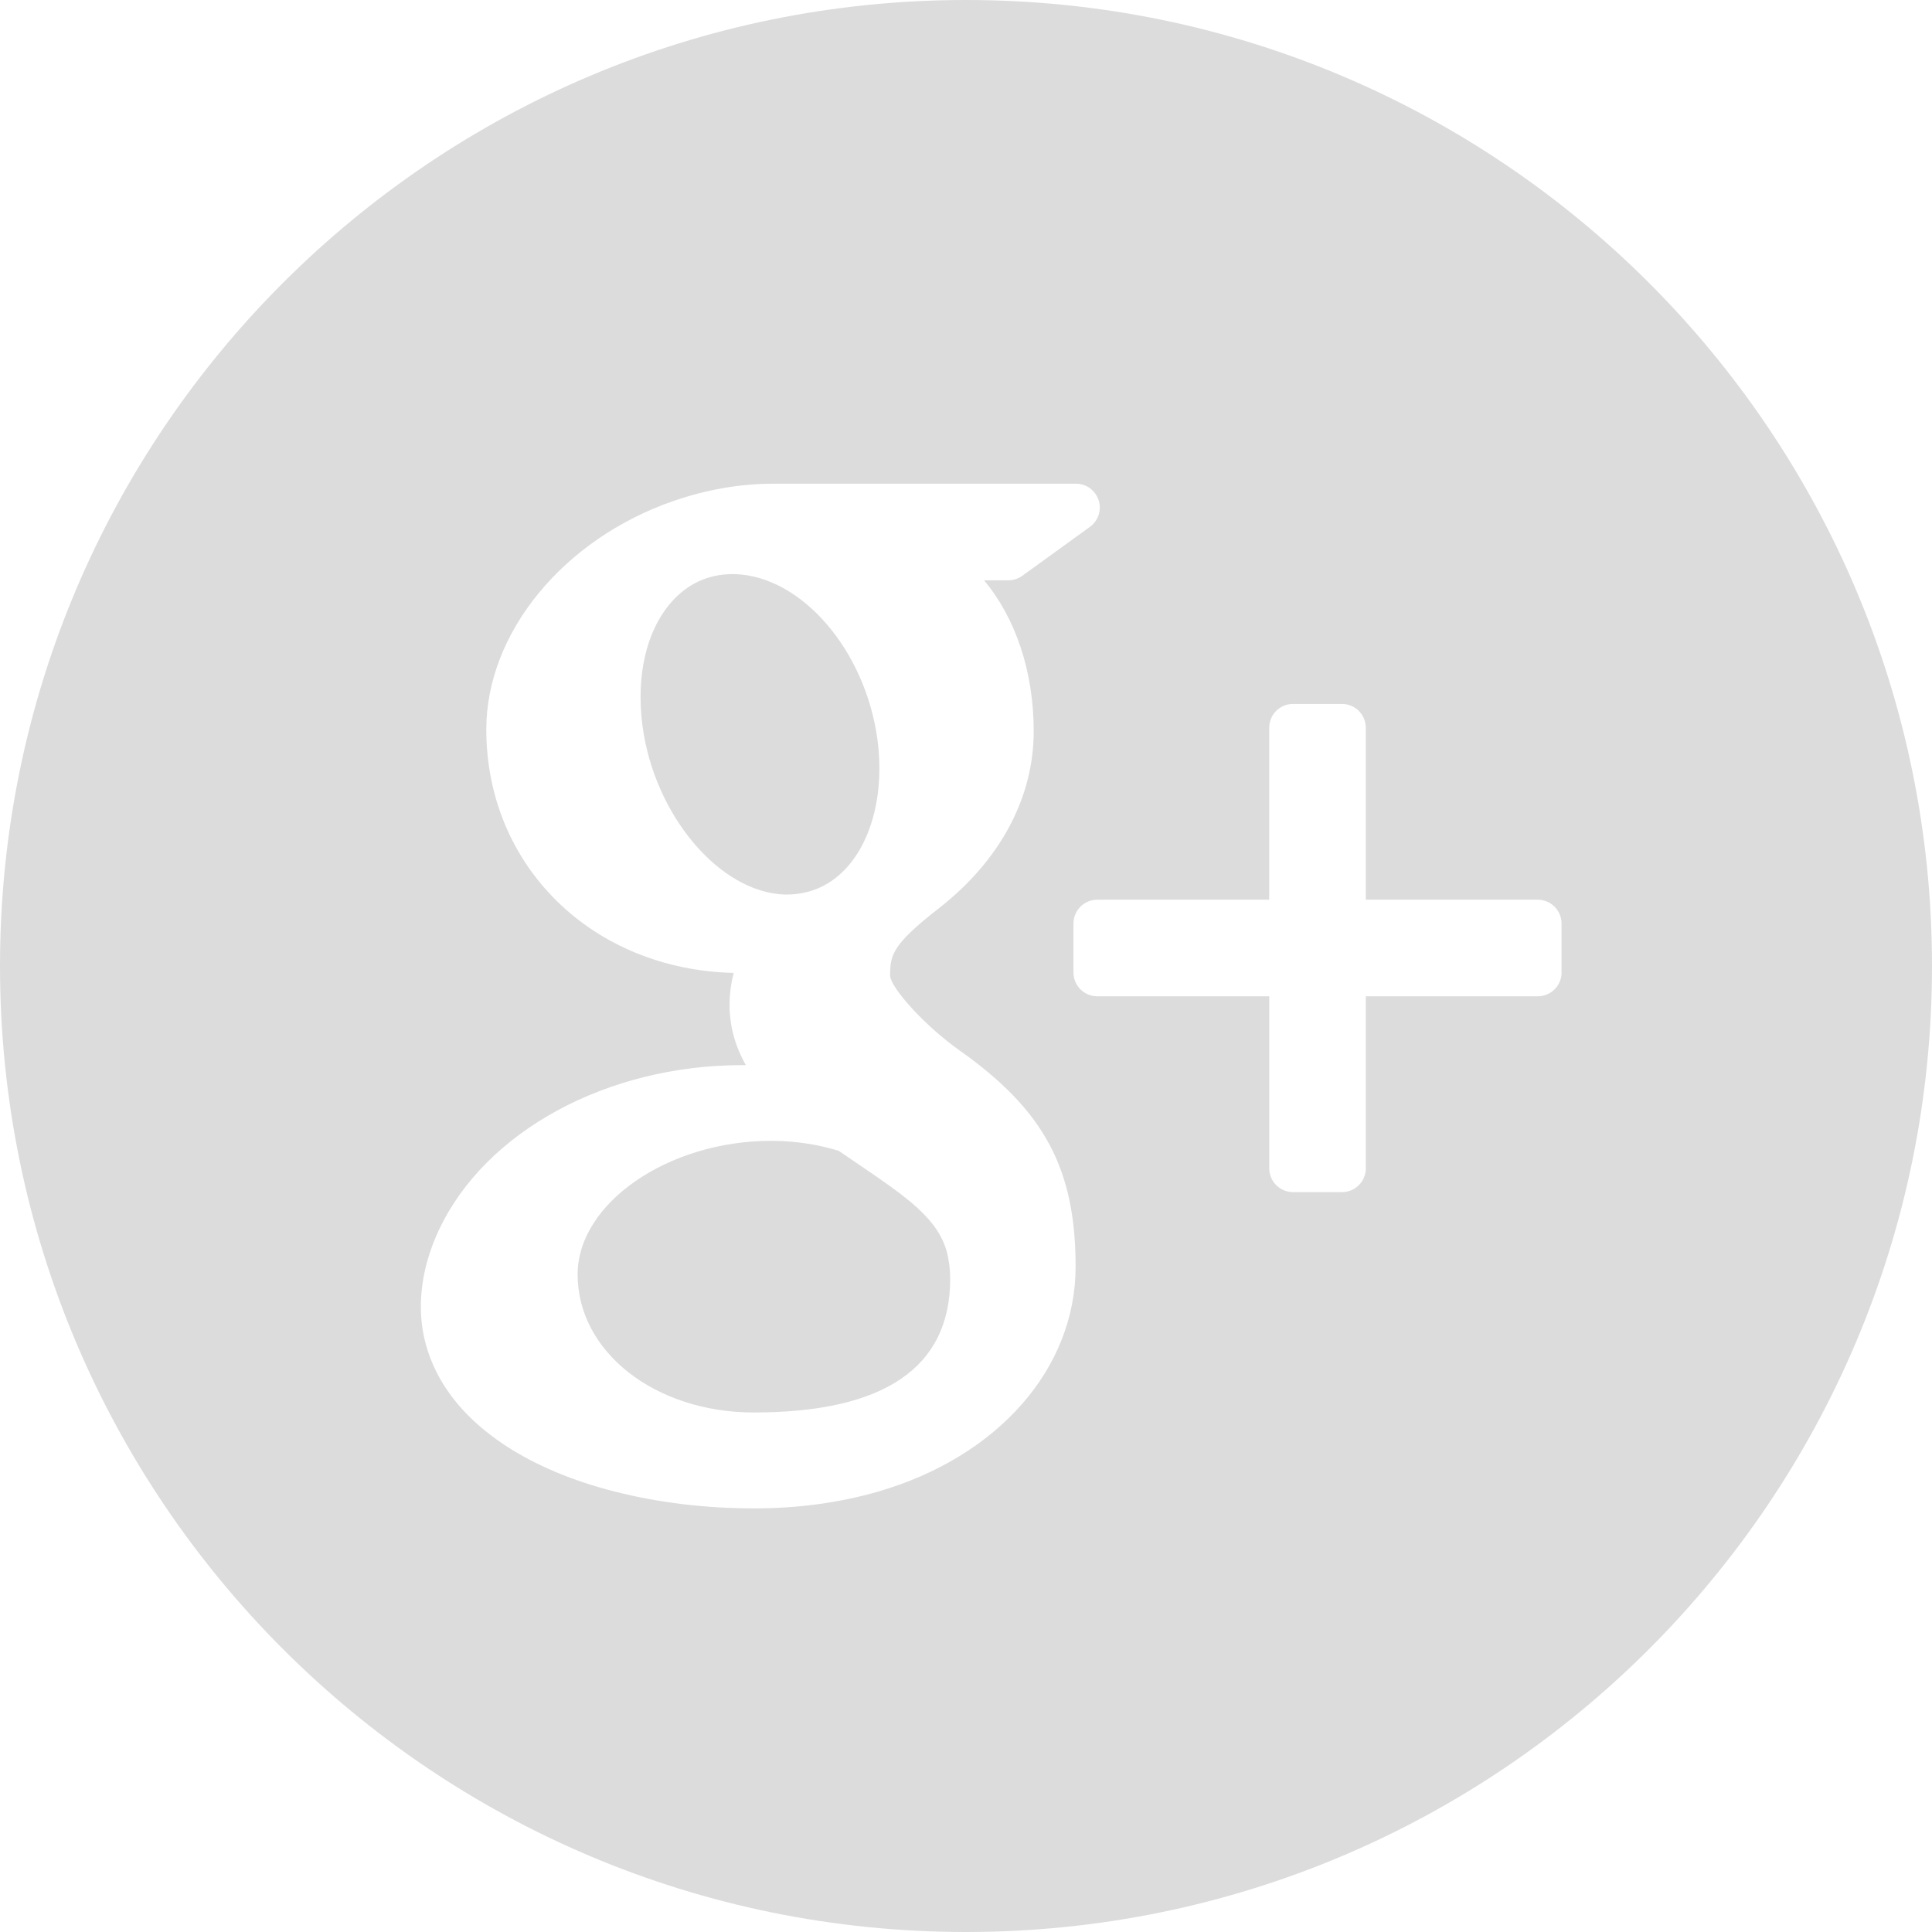 <?xml version="1.0" encoding="UTF-8" standalone="no"?>
<svg xmlns="http://www.w3.org/2000/svg" version="1.1" viewBox="0 0 49.248 49.248" xml:space="preserve">
<path d="m 20.039,22.803 c 0.629,0 1.16,-0.248 1.57,-0.717 0.645,-0.732 0.928,-1.936 0.76,-3.215 -0.301,-2.287 -1.932,-4.186 -3.637,-4.236 h -0.068 c -0.604,0 -1.141,0.246 -1.551,0.715 -0.637,0.725 -0.903,1.871 -0.736,3.146 0.299,2.283 1.965,4.256 3.635,4.307 h 0.027 z" style="fill:#dcdcdc;fill-opacity:1"/>
<path d="m 21.9,29.69 c -0.168,-0.113 -0.342,-0.232 -0.521,-0.355 -0.525,-0.162 -1.084,-0.246 -1.654,-0.254 h -0.072 c -2.625,0 -4.929,1.592 -4.929,3.406 0,1.971 1.972,3.518 4.491,3.518 3.322,0 5.006,-1.145 5.006,-3.404 0,-0.215 -0.025,-0.436 -0.076,-0.656 -0.225,-0.88 -1.03,-1.427 -2.245,-2.255 z" style="fill:#dcdcdc;fill-opacity:1"/>
<path d="M 24.625,0 C 11.024,0 0,11.023 0,24.623 c 0,13.6 11.025,24.625 24.625,24.625 13.598,0 24.623,-11.025 24.623,-24.625 C 49.248,11.023 38.222,0 24.625,0 z m -2.241,38.022 c -0.982,0.283 -2.041,0.428 -3.154,0.428 -1.238,0 -2.43,-0.143 -3.54,-0.424 -2.15,-0.541 -3.74,-1.57 -4.48,-2.895 -0.32,-0.574 -0.482,-1.184 -0.482,-1.816 0,-0.652 0.156,-1.312 0.463,-1.967 1.18,-2.51 4.283,-4.197 7.722,-4.197 0.035,0 0.068,0 0.1,0 -0.279,-0.492 -0.416,-1.002 -0.416,-1.537 0,-0.268 0.035,-0.539 0.105,-0.814 -3.606,-0.084 -6.306,-2.725 -6.306,-6.207 0,-2.461 1.965,-4.855 4.776,-5.824 0.842,-0.291 1.699,-0.439 2.543,-0.439 h 7.713 c 0.264,0 0.494,0.17 0.576,0.42 0.084,0.252 -0.008,0.525 -0.221,0.68 l -1.725,1.248 c -0.104,0.074 -0.229,0.115 -0.357,0.115 h -0.617 c 0.799,0.955 1.266,2.316 1.266,3.848 0,1.691 -0.855,3.289 -2.41,4.506 -1.201,0.936 -1.25,1.191 -1.25,1.729 0.016,0.295 0.854,1.252 1.775,1.904 2.152,1.523 2.953,3.014 2.953,5.508 0,2.595 -1.977,4.847 -5.034,5.734 z M 39.806,24.791 c 0,0.334 -0.273,0.605 -0.607,0.605 h -4.383 v 4.385 c 0,0.336 -0.271,0.607 -0.607,0.607 h -1.248 c -0.336,0 -0.607,-0.271 -0.607,-0.607 v -4.385 h -4.386 c -0.332,0 -0.605,-0.271 -0.605,-0.605 v -1.25 c 0,-0.334 0.273,-0.607 0.605,-0.607 h 4.385 v -4.383 c 0,-0.336 0.271,-0.607 0.607,-0.607 h 1.248 c 0.336,0 0.607,0.271 0.607,0.607 v 4.383 h 4.383 c 0.334,0 0.607,0.273 0.607,0.607 v 1.25 z" style="fill:#dcdcdc;fill-opacity:1"/>
</svg>
